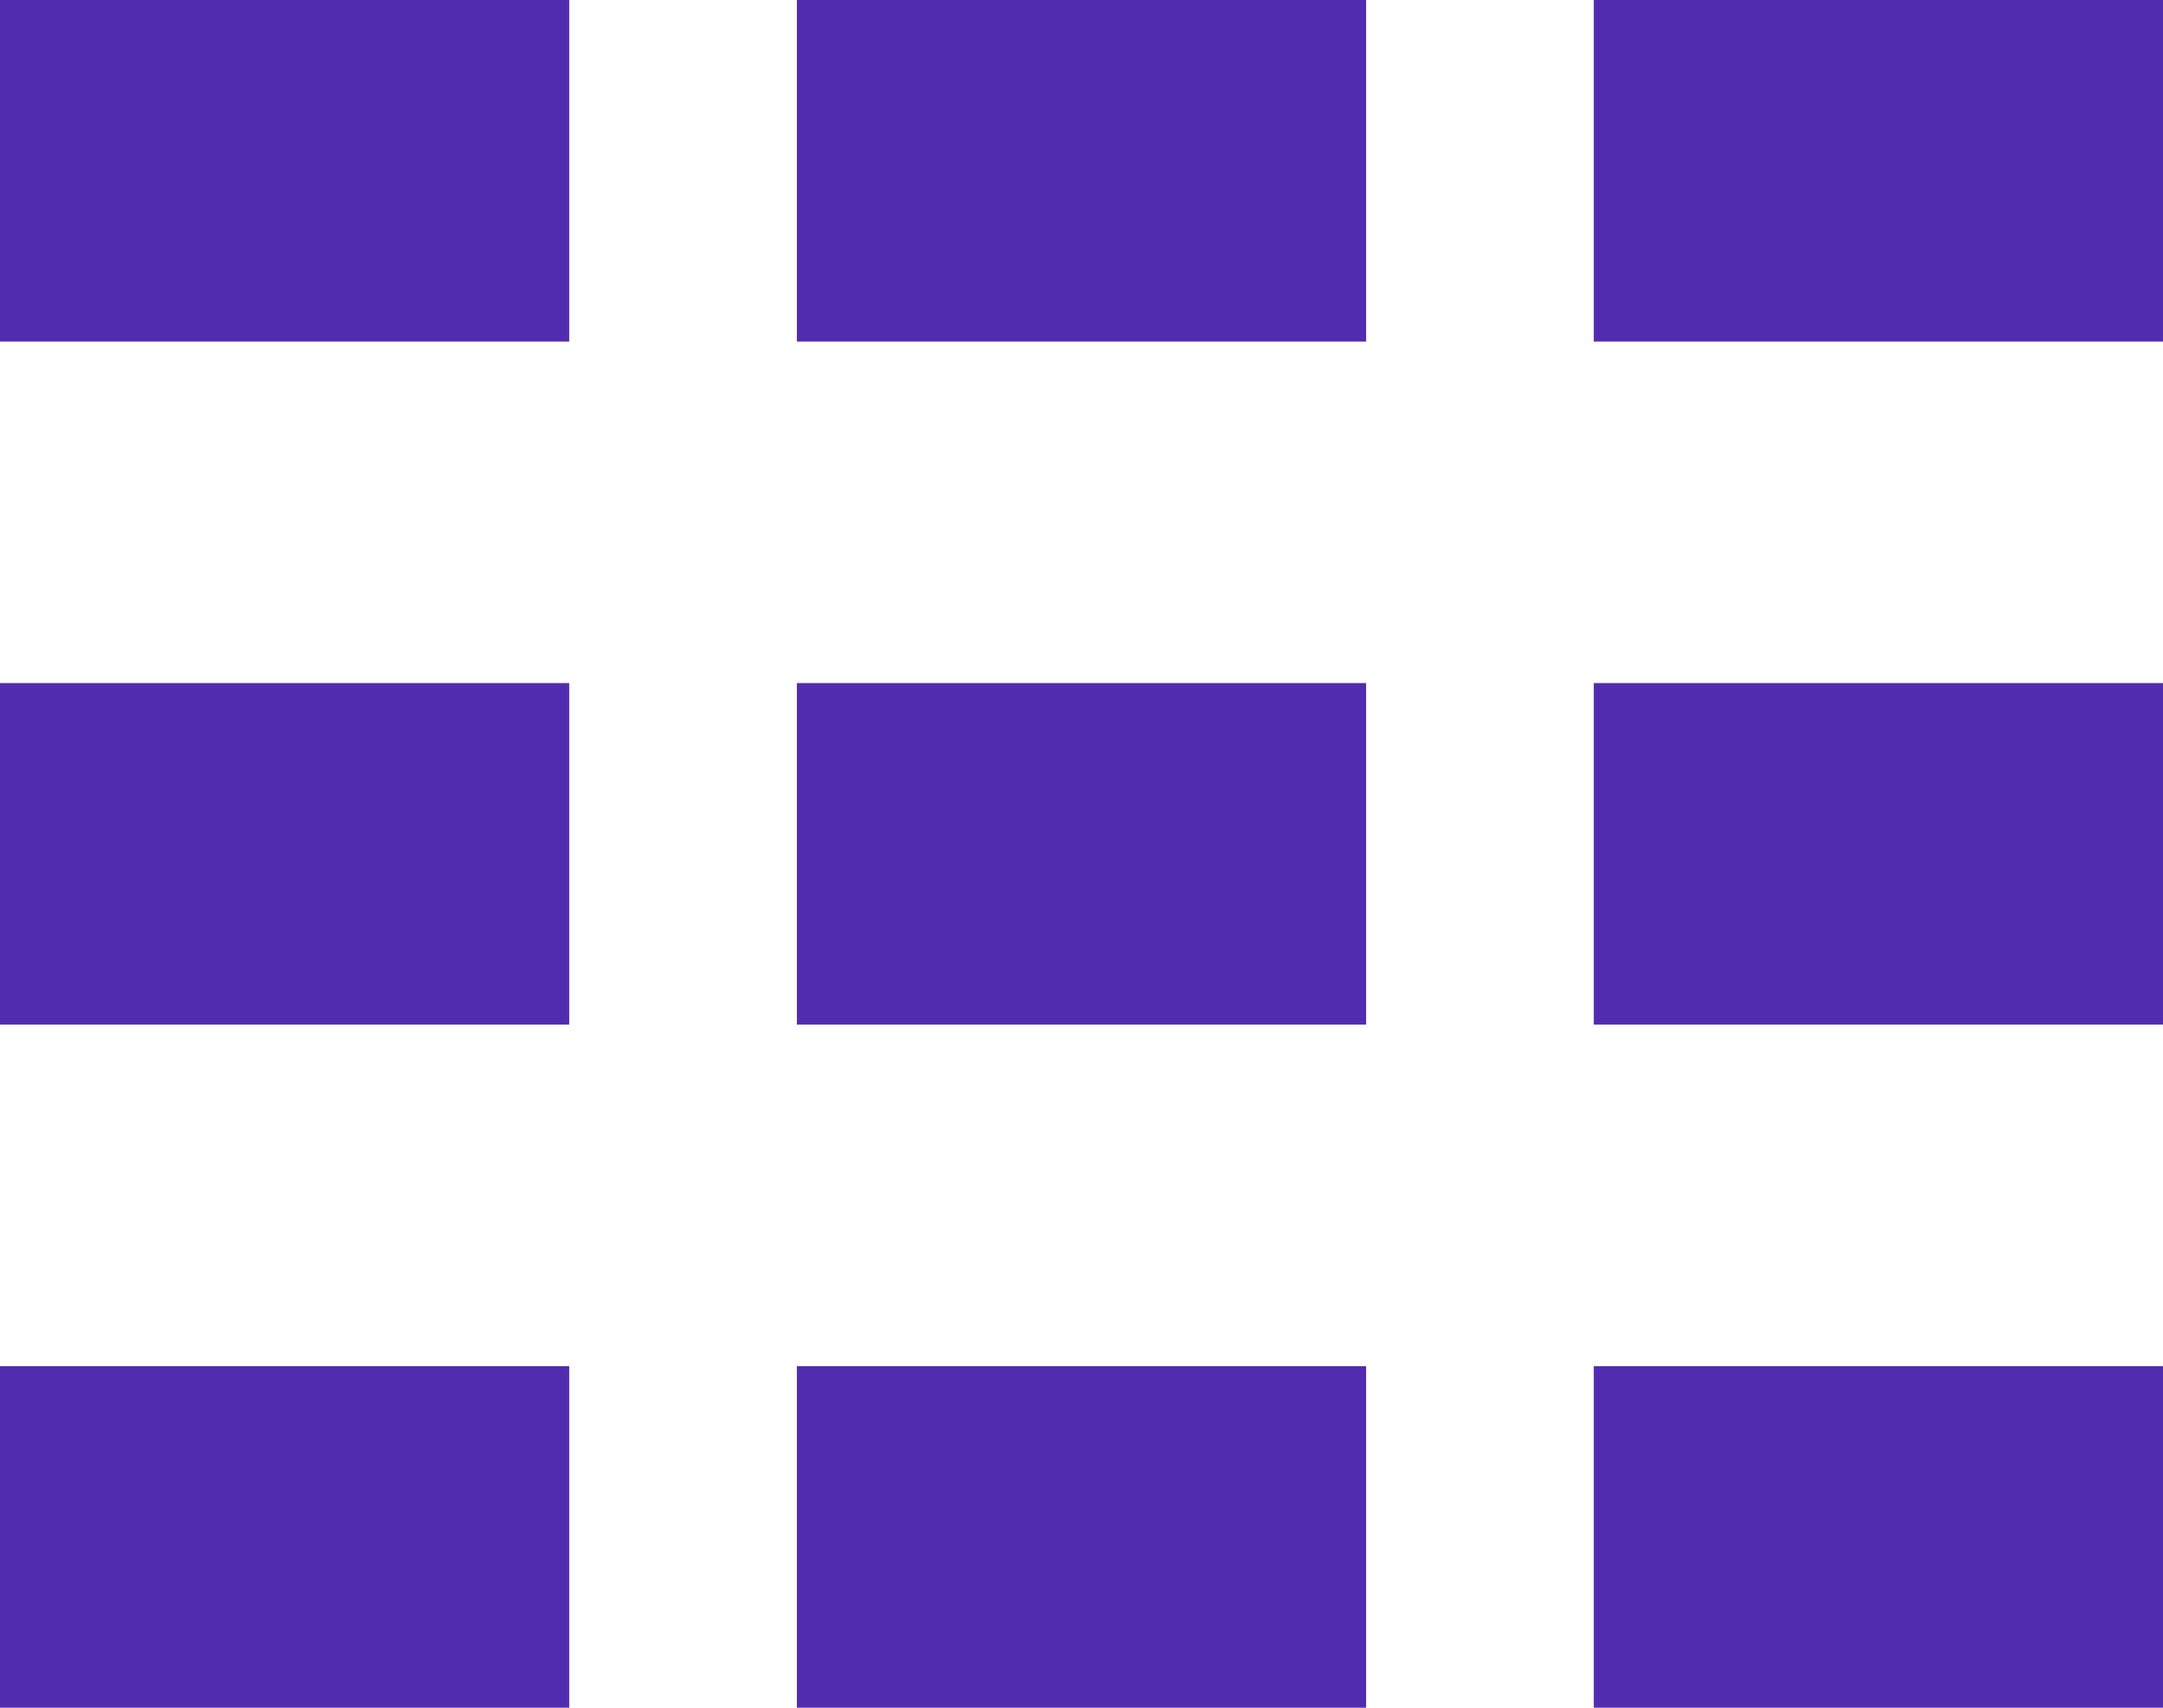 <svg xmlns="http://www.w3.org/2000/svg" width="19" height="15" viewBox="0 0 19 15">
  <path fill="#522CAF" fill-rule="evenodd" d="M0 0h5v3H0zm0 6h5v3H0zm0 6h5v3H0zM7 0h5v3H7zm0 6h5v3H7zm0 6h5v3H7zm7-12h5v3h-5zm0 6h5v3h-5zm0 6h5v3h-5z"/>
</svg>
